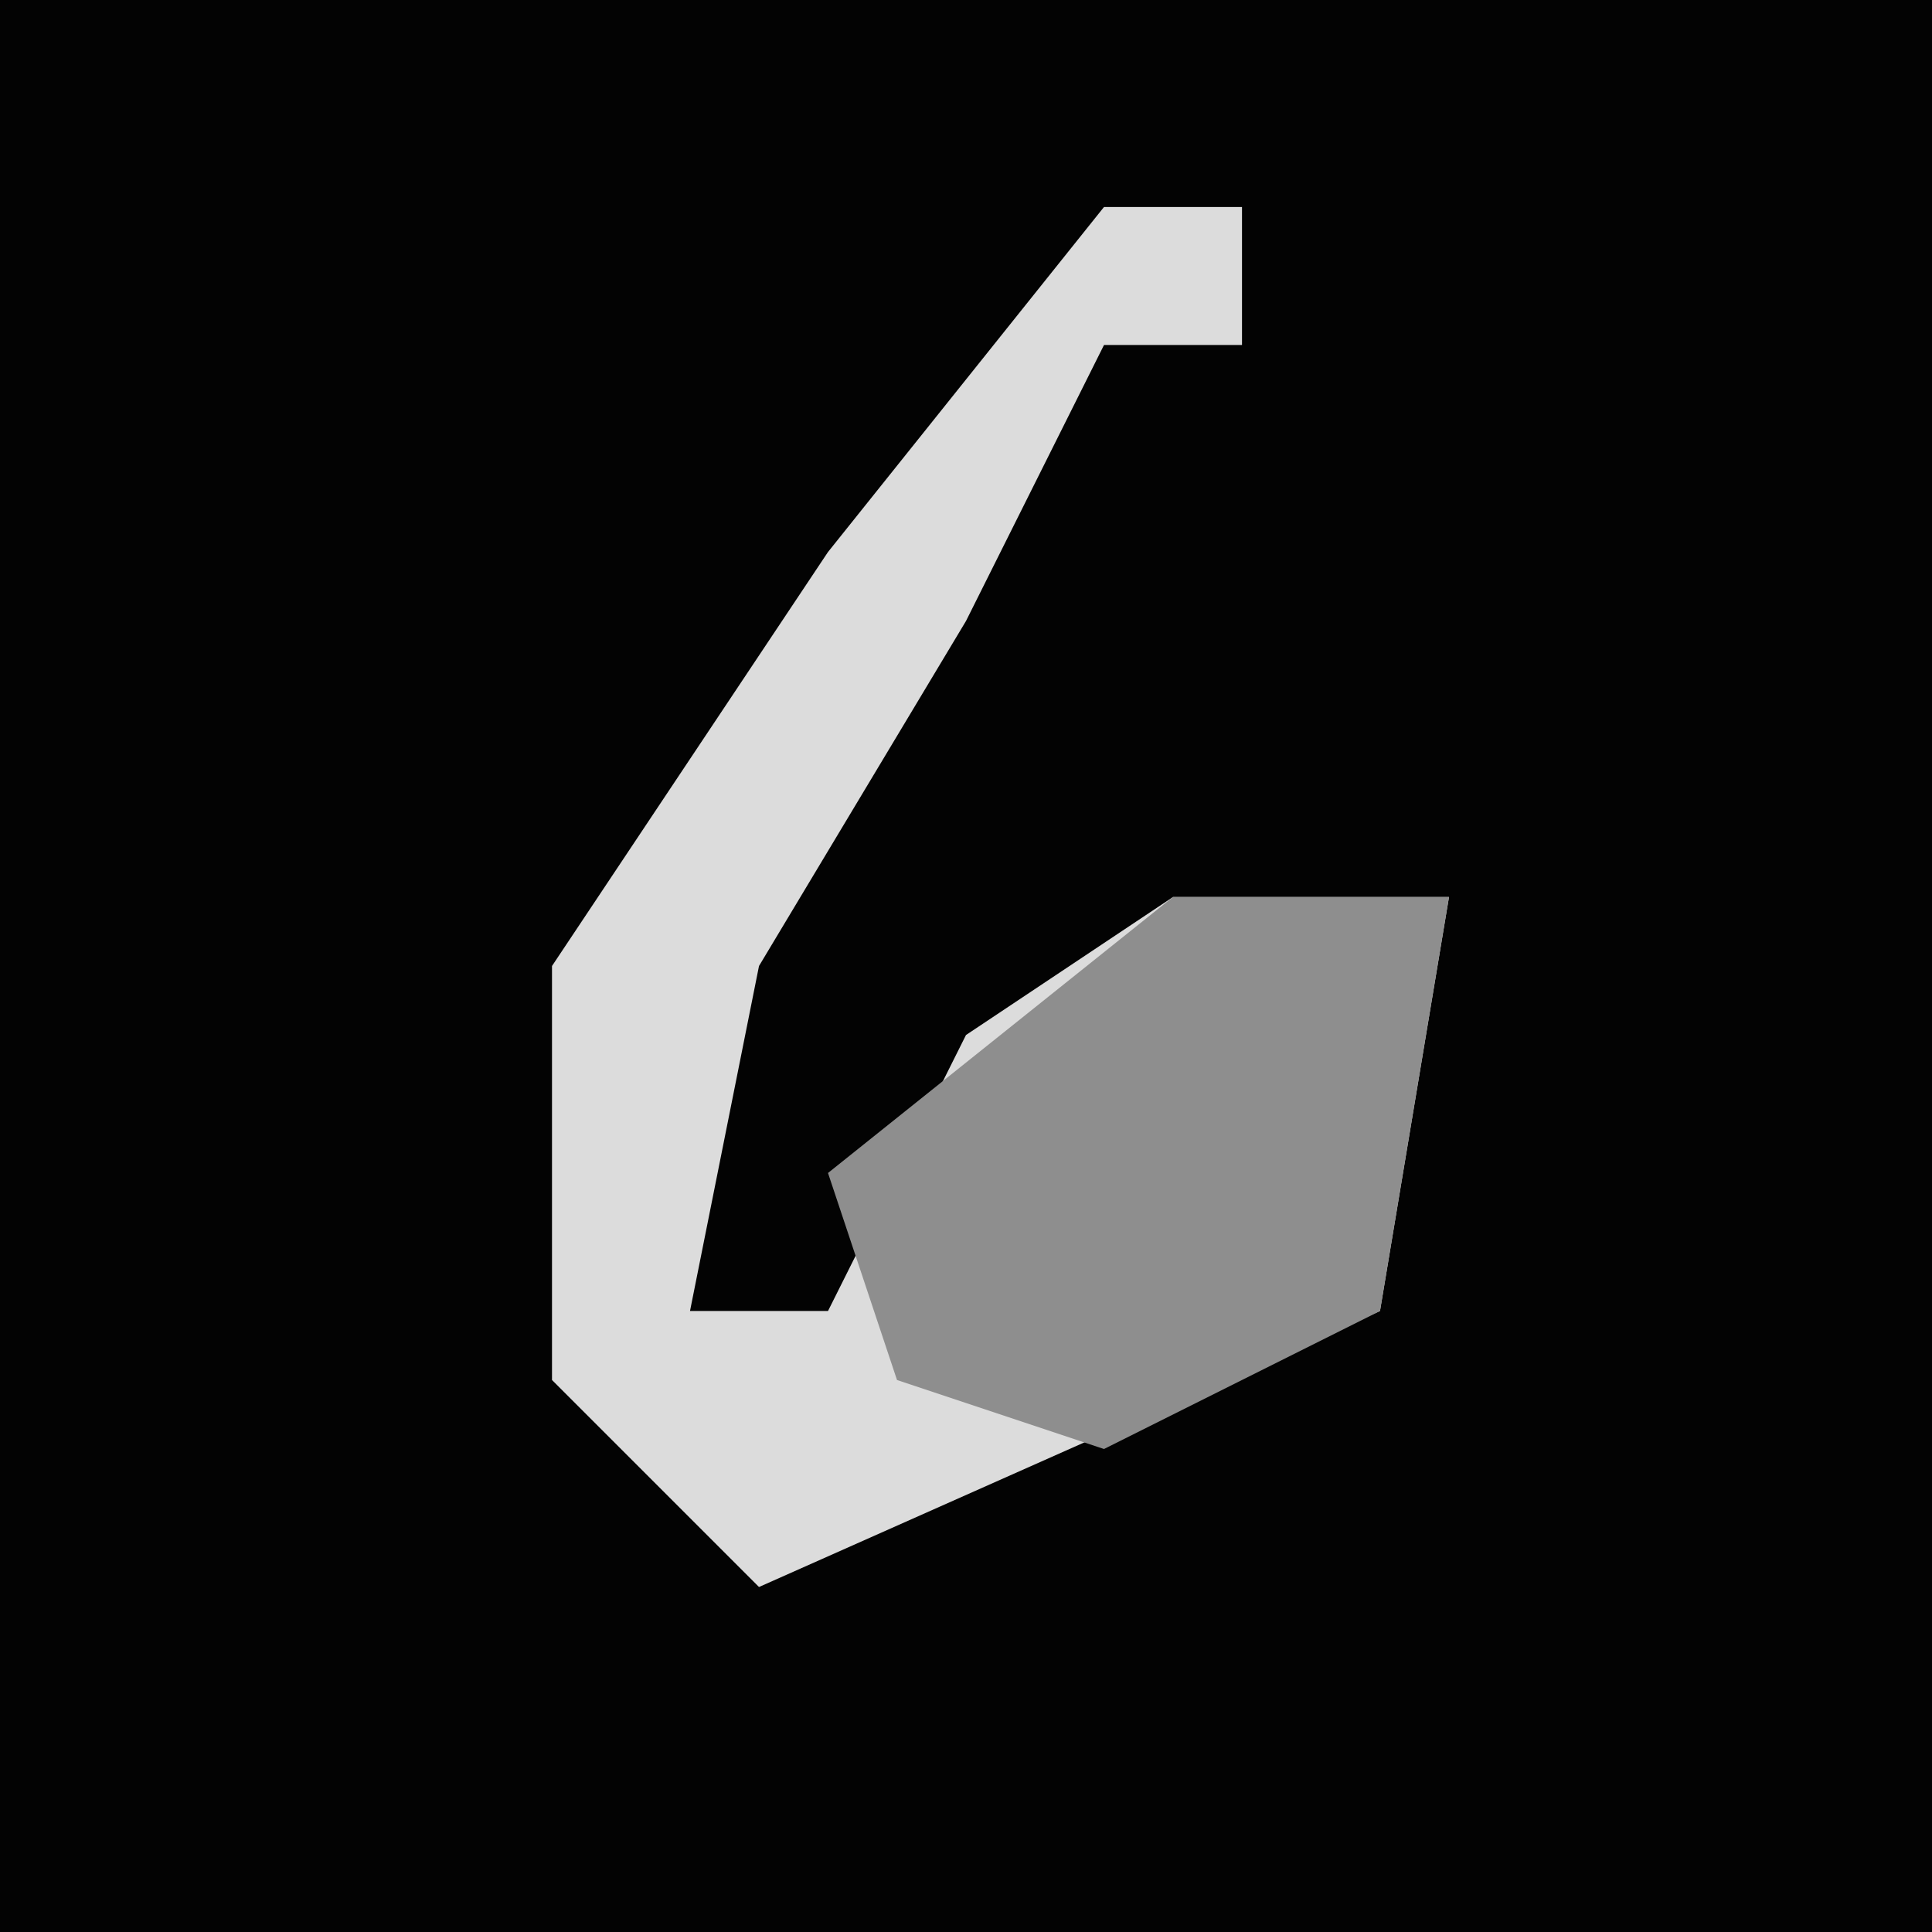 <?xml version="1.0" encoding="UTF-8"?>
<svg version="1.1" xmlns="http://www.w3.org/2000/svg" width="28" height="28">
<path d="M0,0 L28,0 L28,28 L0,28 Z " fill="#030303" transform="translate(0,0)"/>
<path d="M0,0 L2,0 L2,2 L0,2 L-2,6 L-5,11 L-6,16 L-4,16 L-2,12 L1,10 L5,10 L4,16 L-5,20 L-8,17 L-8,11 L-4,5 Z " fill="#DCDCDC" transform="translate(16,3)"/>
<path d="M0,0 L4,0 L3,6 L-1,8 L-4,7 L-5,4 Z " fill="#8E8E8E" transform="translate(17,13)"/>
</svg>
